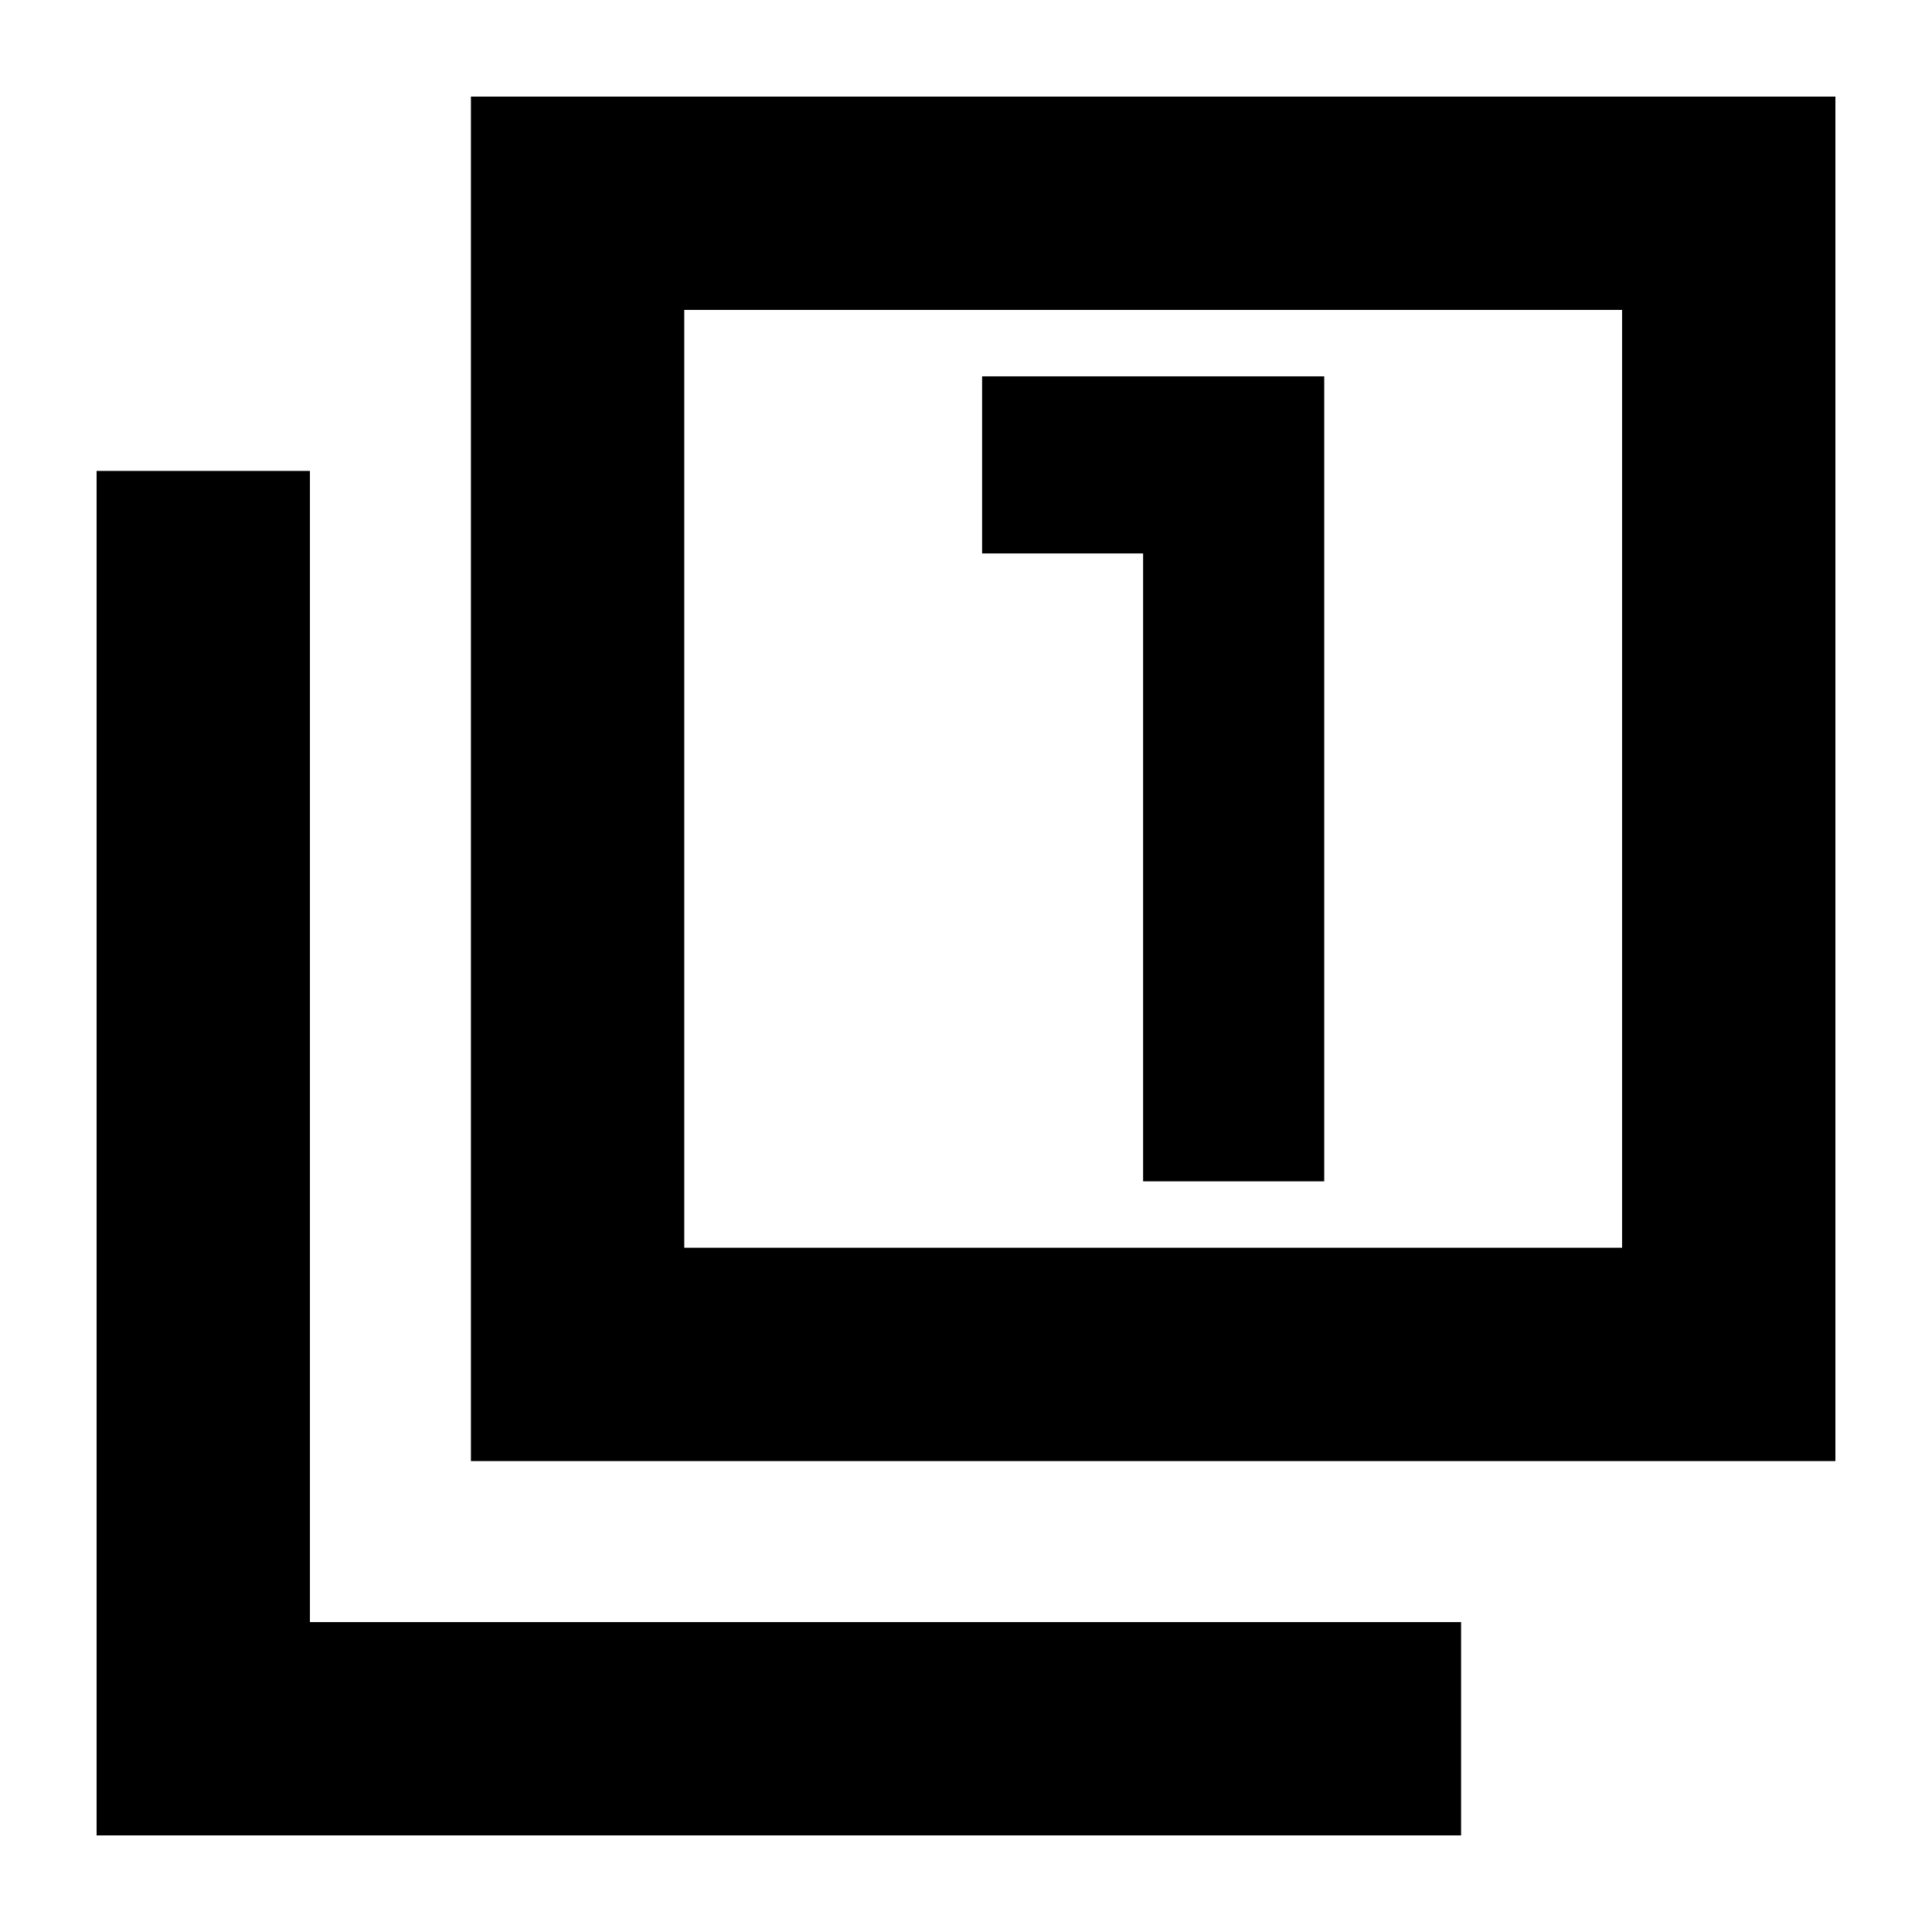 <svg xmlns="http://www.w3.org/2000/svg" height="24" width="24"><path d="M14.2 14.675H16.45V4.675H12.2V6.875H14.2ZM5.85 18.15V1.2H22.8V18.15ZM8.5 15.5H20.15V3.85H8.5ZM1.2 22.8V5.85H3.85V20.15H18.15V22.8ZM8.5 15.5V3.85V15.5Z"/></svg>
